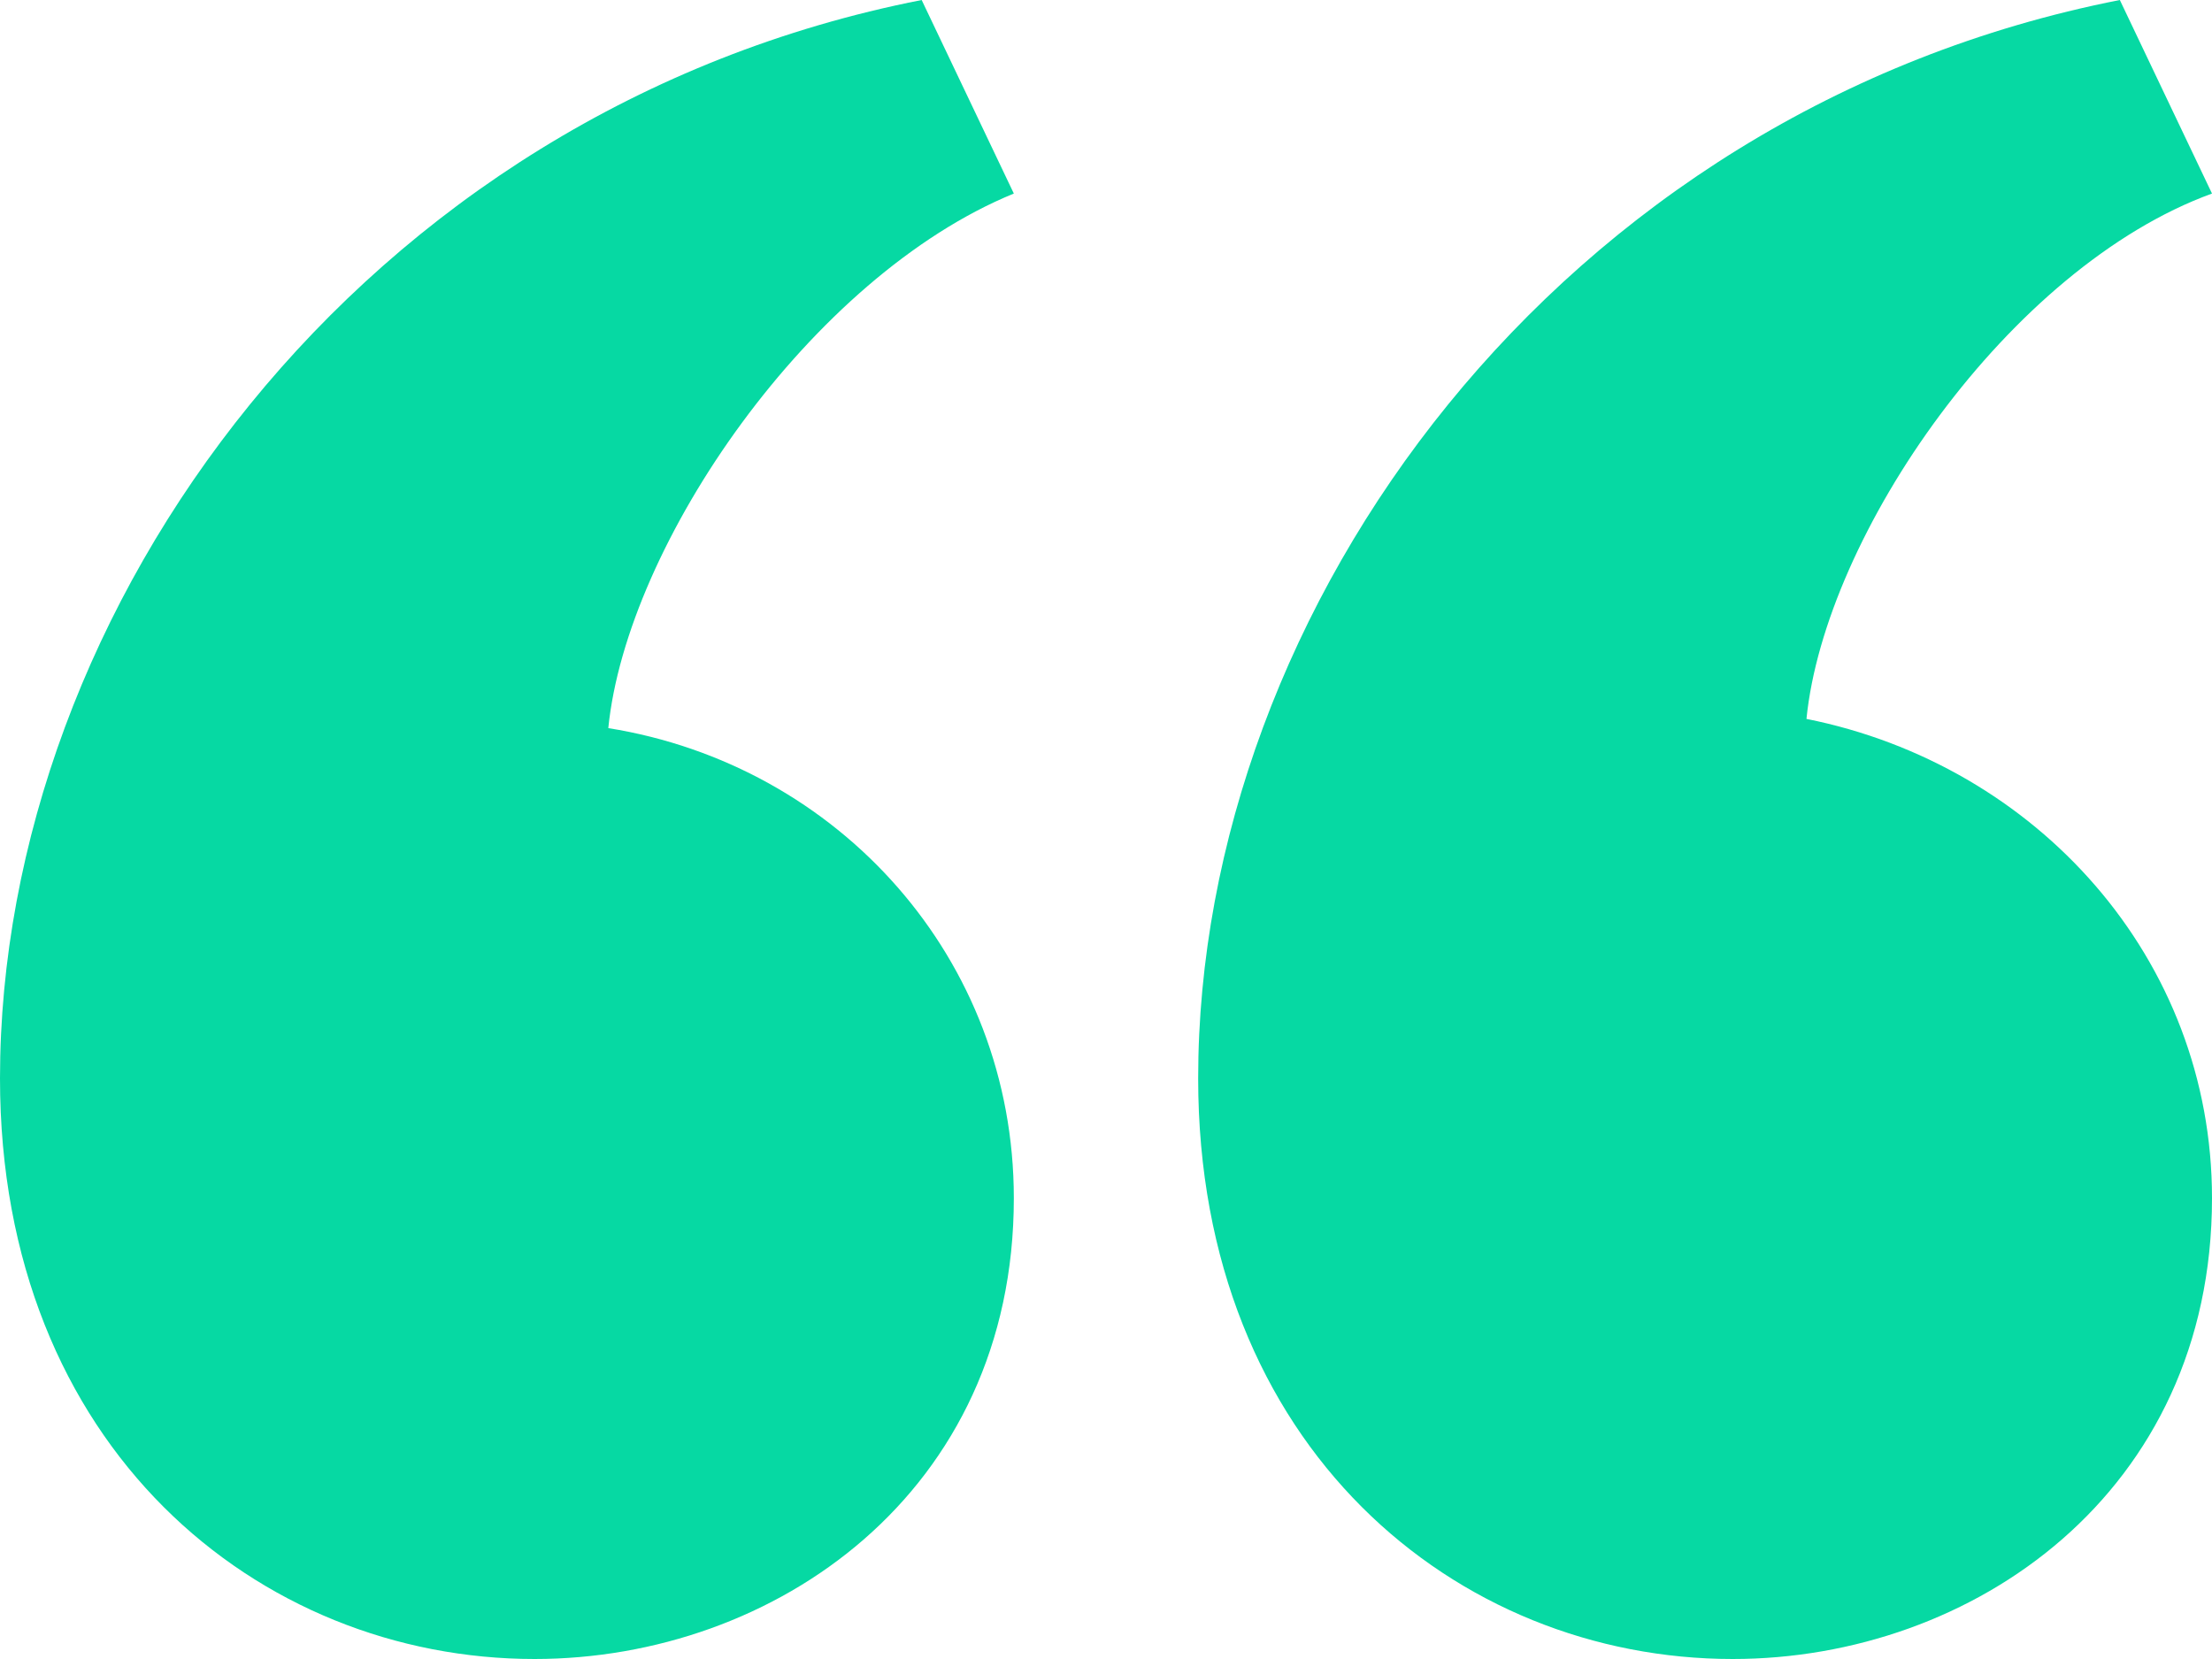 <?xml version="1.0" encoding="utf-8"?>
<!-- Generator: Adobe Illustrator 26.4.0, SVG Export Plug-In . SVG Version: 6.00 Build 0)  -->
<svg version="1.1" id="Livello_1" xmlns="http://www.w3.org/2000/svg" xmlns:xlink="http://www.w3.org/1999/xlink" x="0px" y="0px"
	 viewBox="0 0 24 18" style="enable-background:new 0 0 24 18;" xml:space="preserve">
<path fill="#06d9a3" d="M13,11.7C13,6.6,16.9,1.2,23,0l1,2.1c-2.2,0.8-4.2,3.7-4.4,5.7C22.1,8.3,24,10.4,24,13c0,3.2-2.6,5-5.2,5
	C15.8,18,13,15.7,13,11.7z M0,11.7C0,6.6,3.9,1.2,10,0l1,2.1C8.8,3,6.8,5.9,6.6,7.9C9.1,8.3,11,10.4,11,13c0,3.2-2.6,5-5.2,5
	C2.8,18,0,15.7,0,11.7z"/>
</svg>
